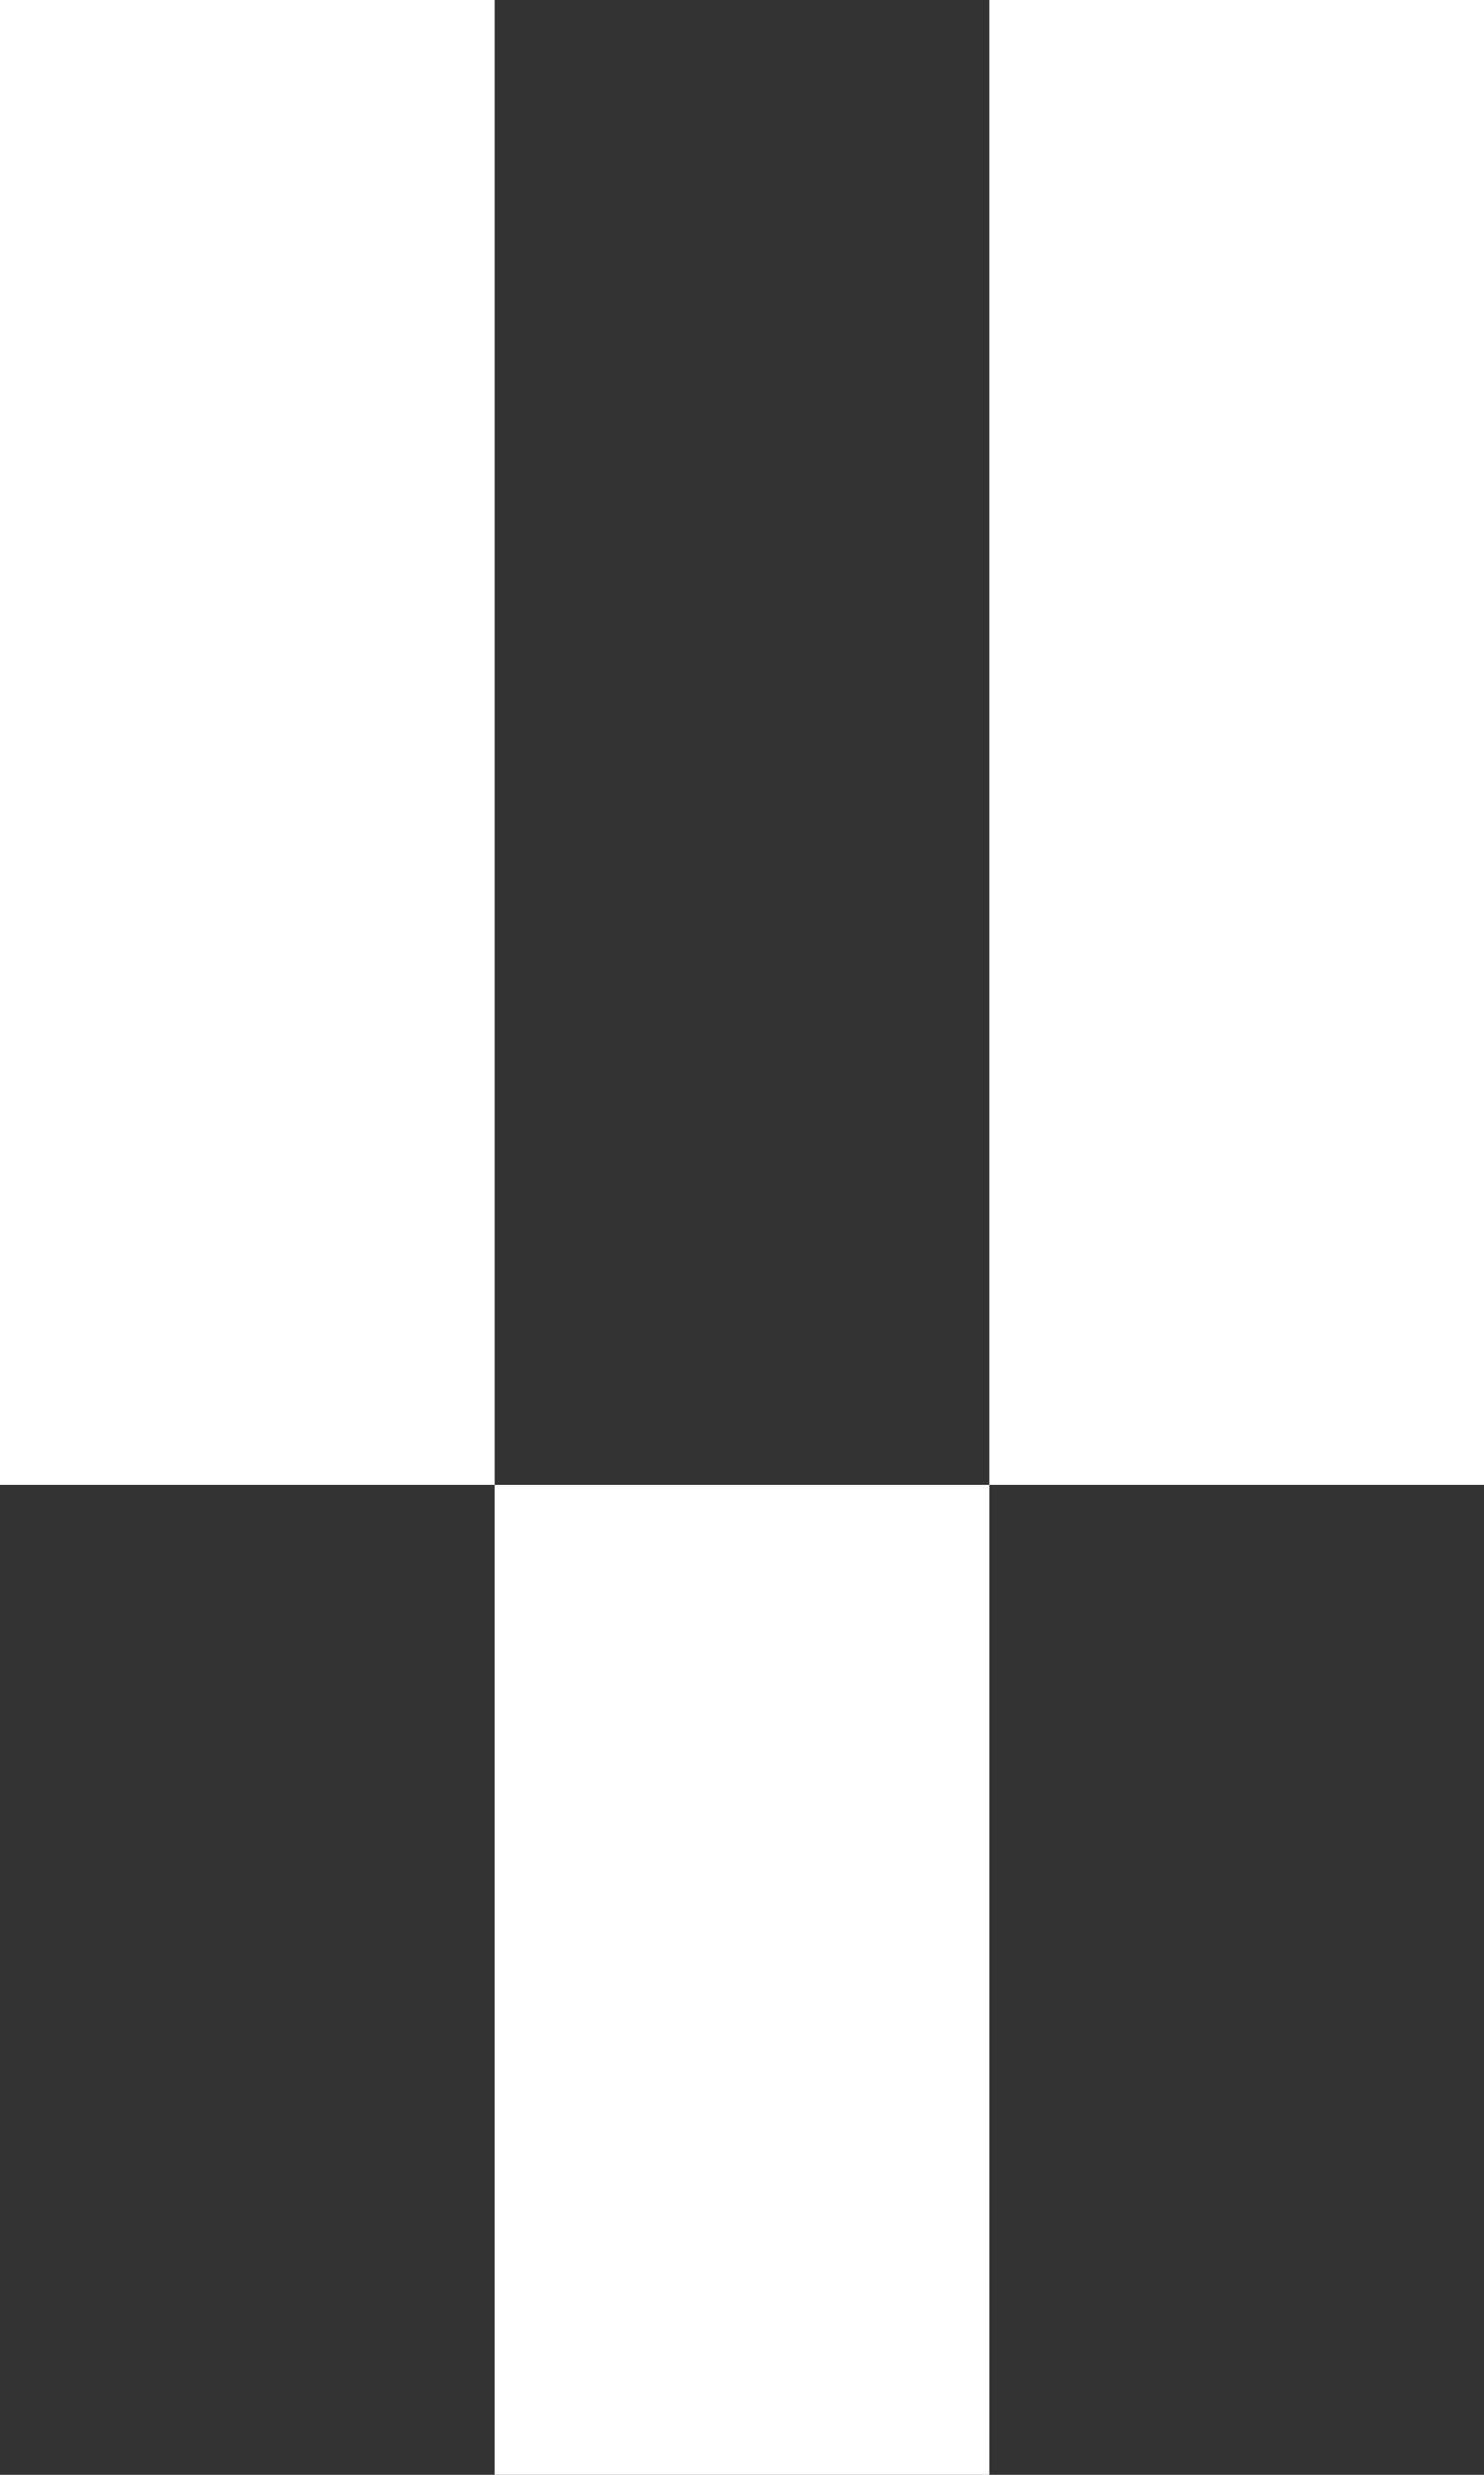 <svg width="3" height="5" viewBox="0 0 3 5" fill="none" xmlns="http://www.w3.org/2000/svg">
<rect x="0" y="0" width="3" height="5" fill="#333333" stroke="none"/>
<path fill-rule="evenodd" clip-rule="evenodd" d="M1 3H0V0H1L1 3ZM2 3H1V5H2L2 3ZM2 3L2 0H3L3 3H2Z" fill="white"/>
</svg>
